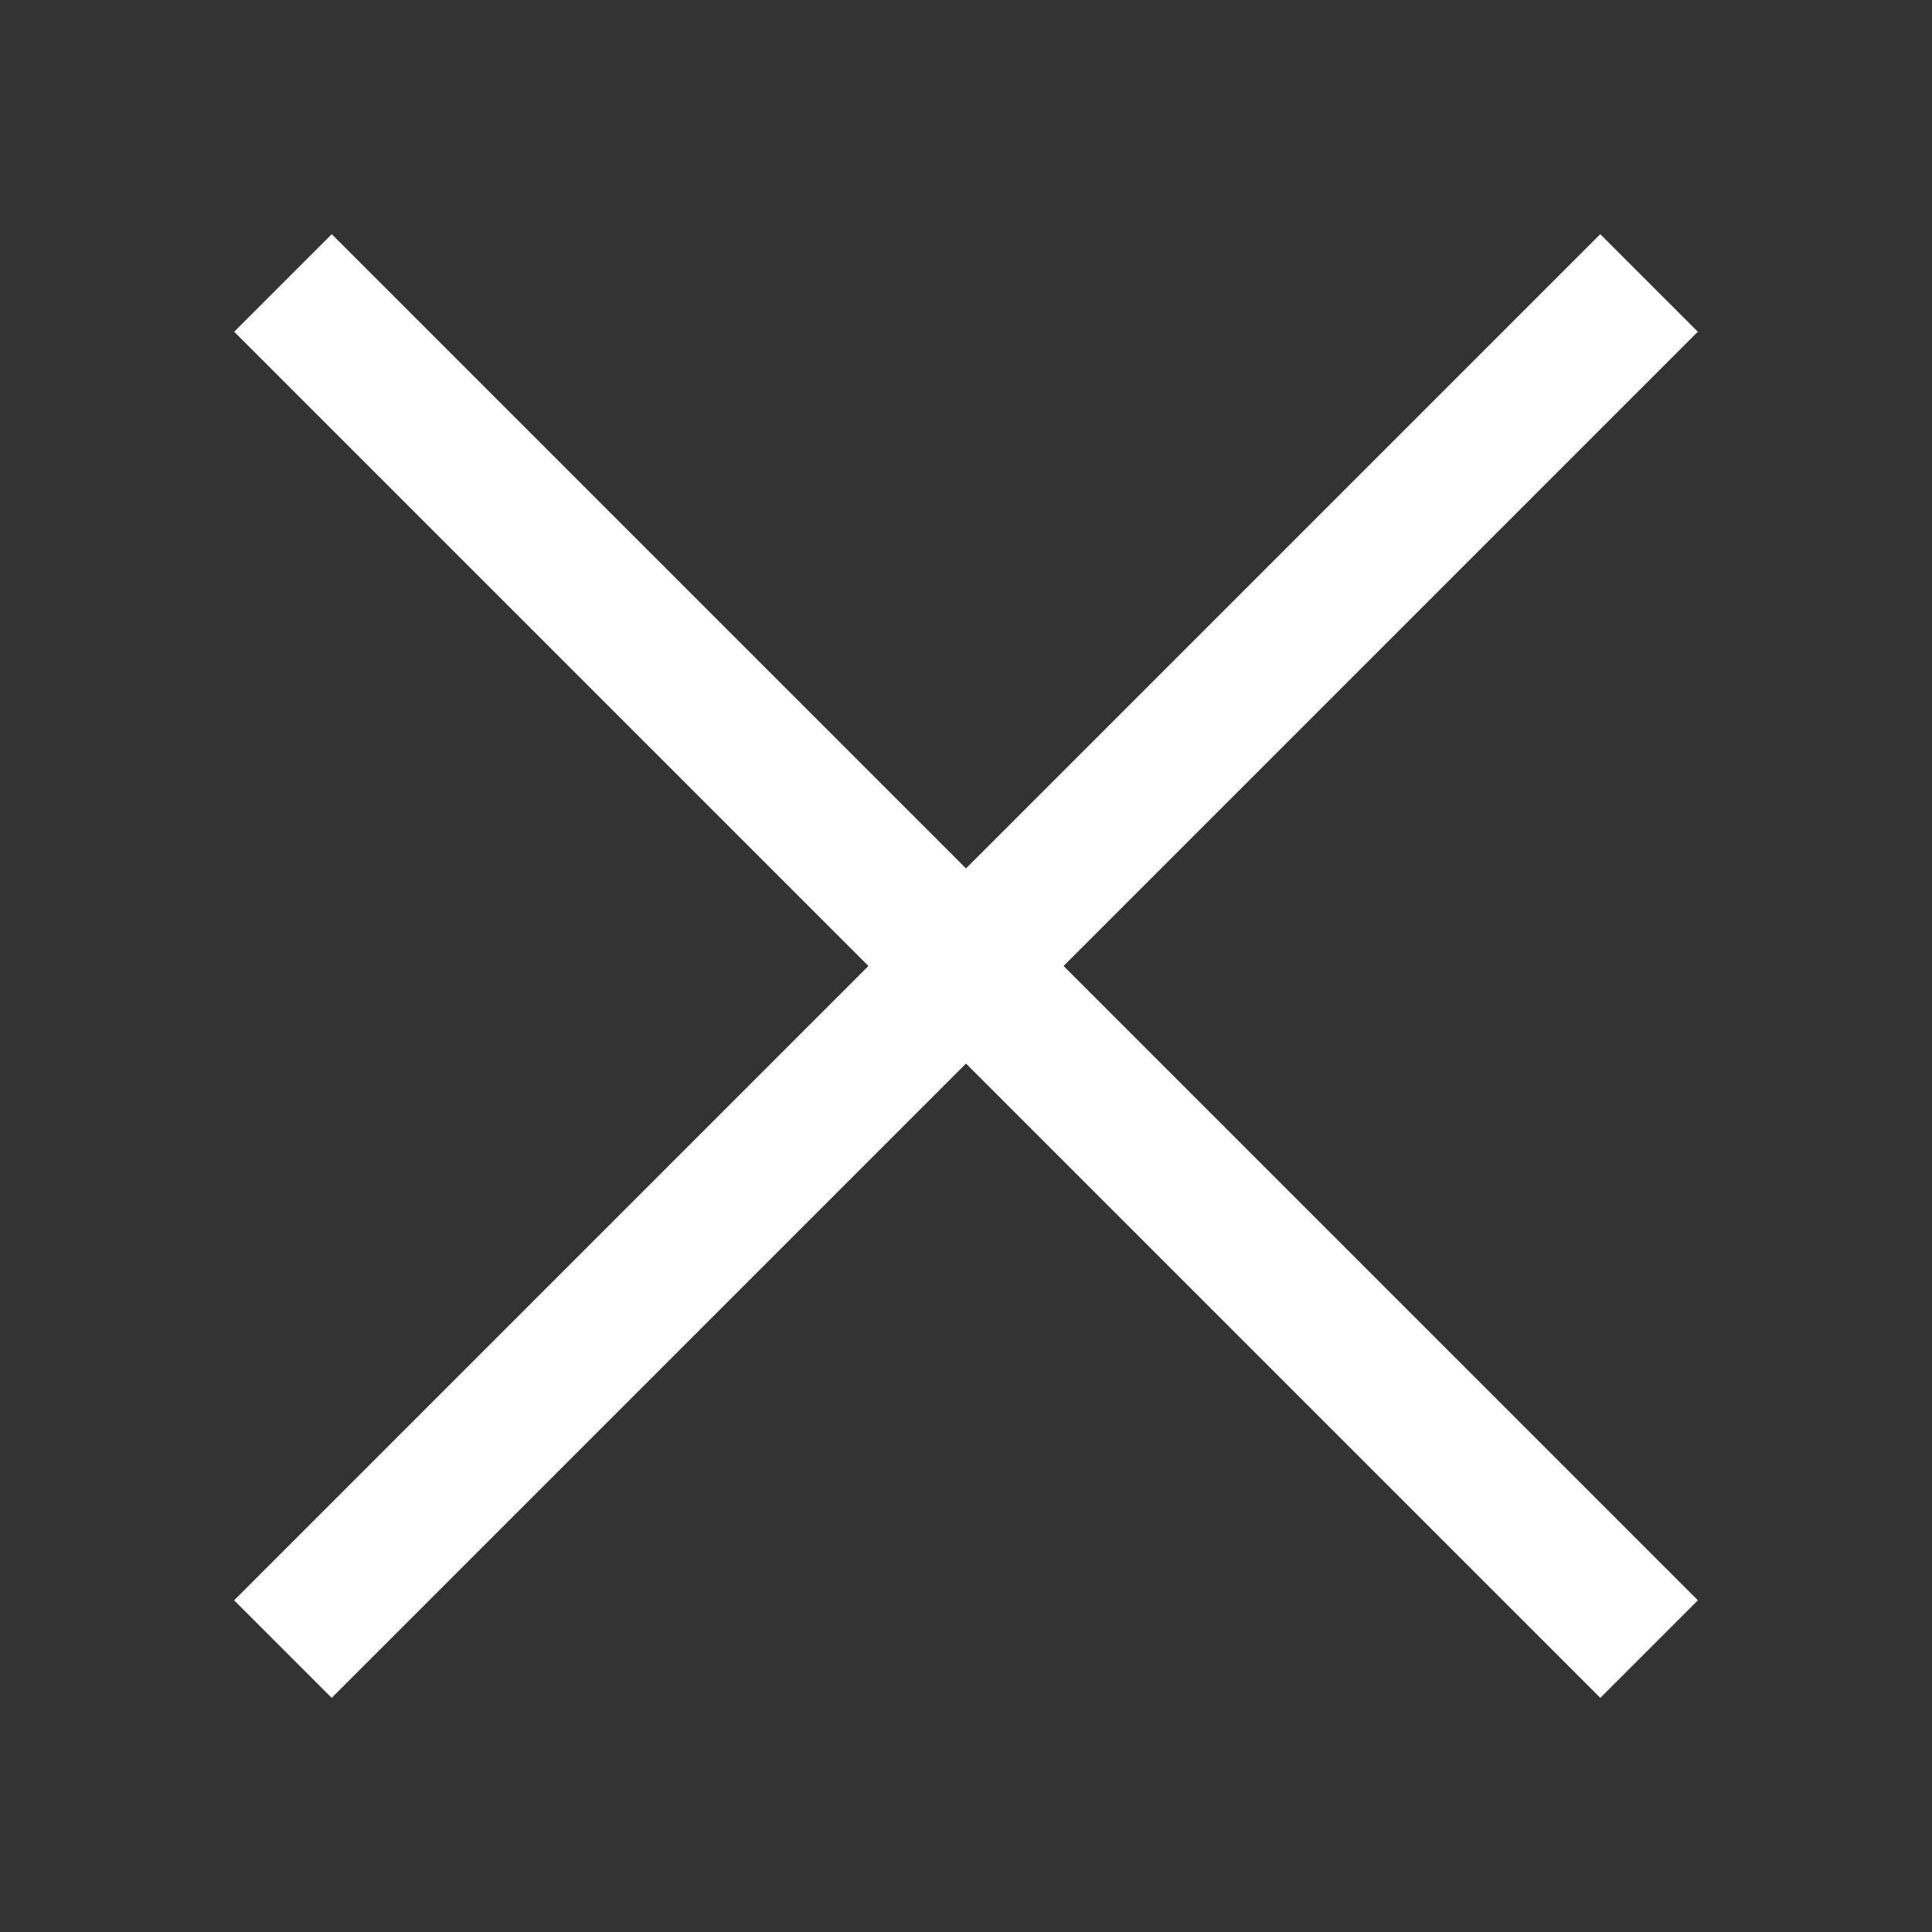 <svg width="28" height="28" viewBox="0 0 28 28" fill="none" xmlns="http://www.w3.org/2000/svg">
<rect x="0" y="0" width="28" height="28" fill="#333333" stroke="none"/>
<path d="M4.101 4.101L23.9 23.9" stroke="white" stroke-width="2"/>
<path d="M23.899 4.101L4.1 23.9" stroke="white" stroke-width="2"/>
</svg>
